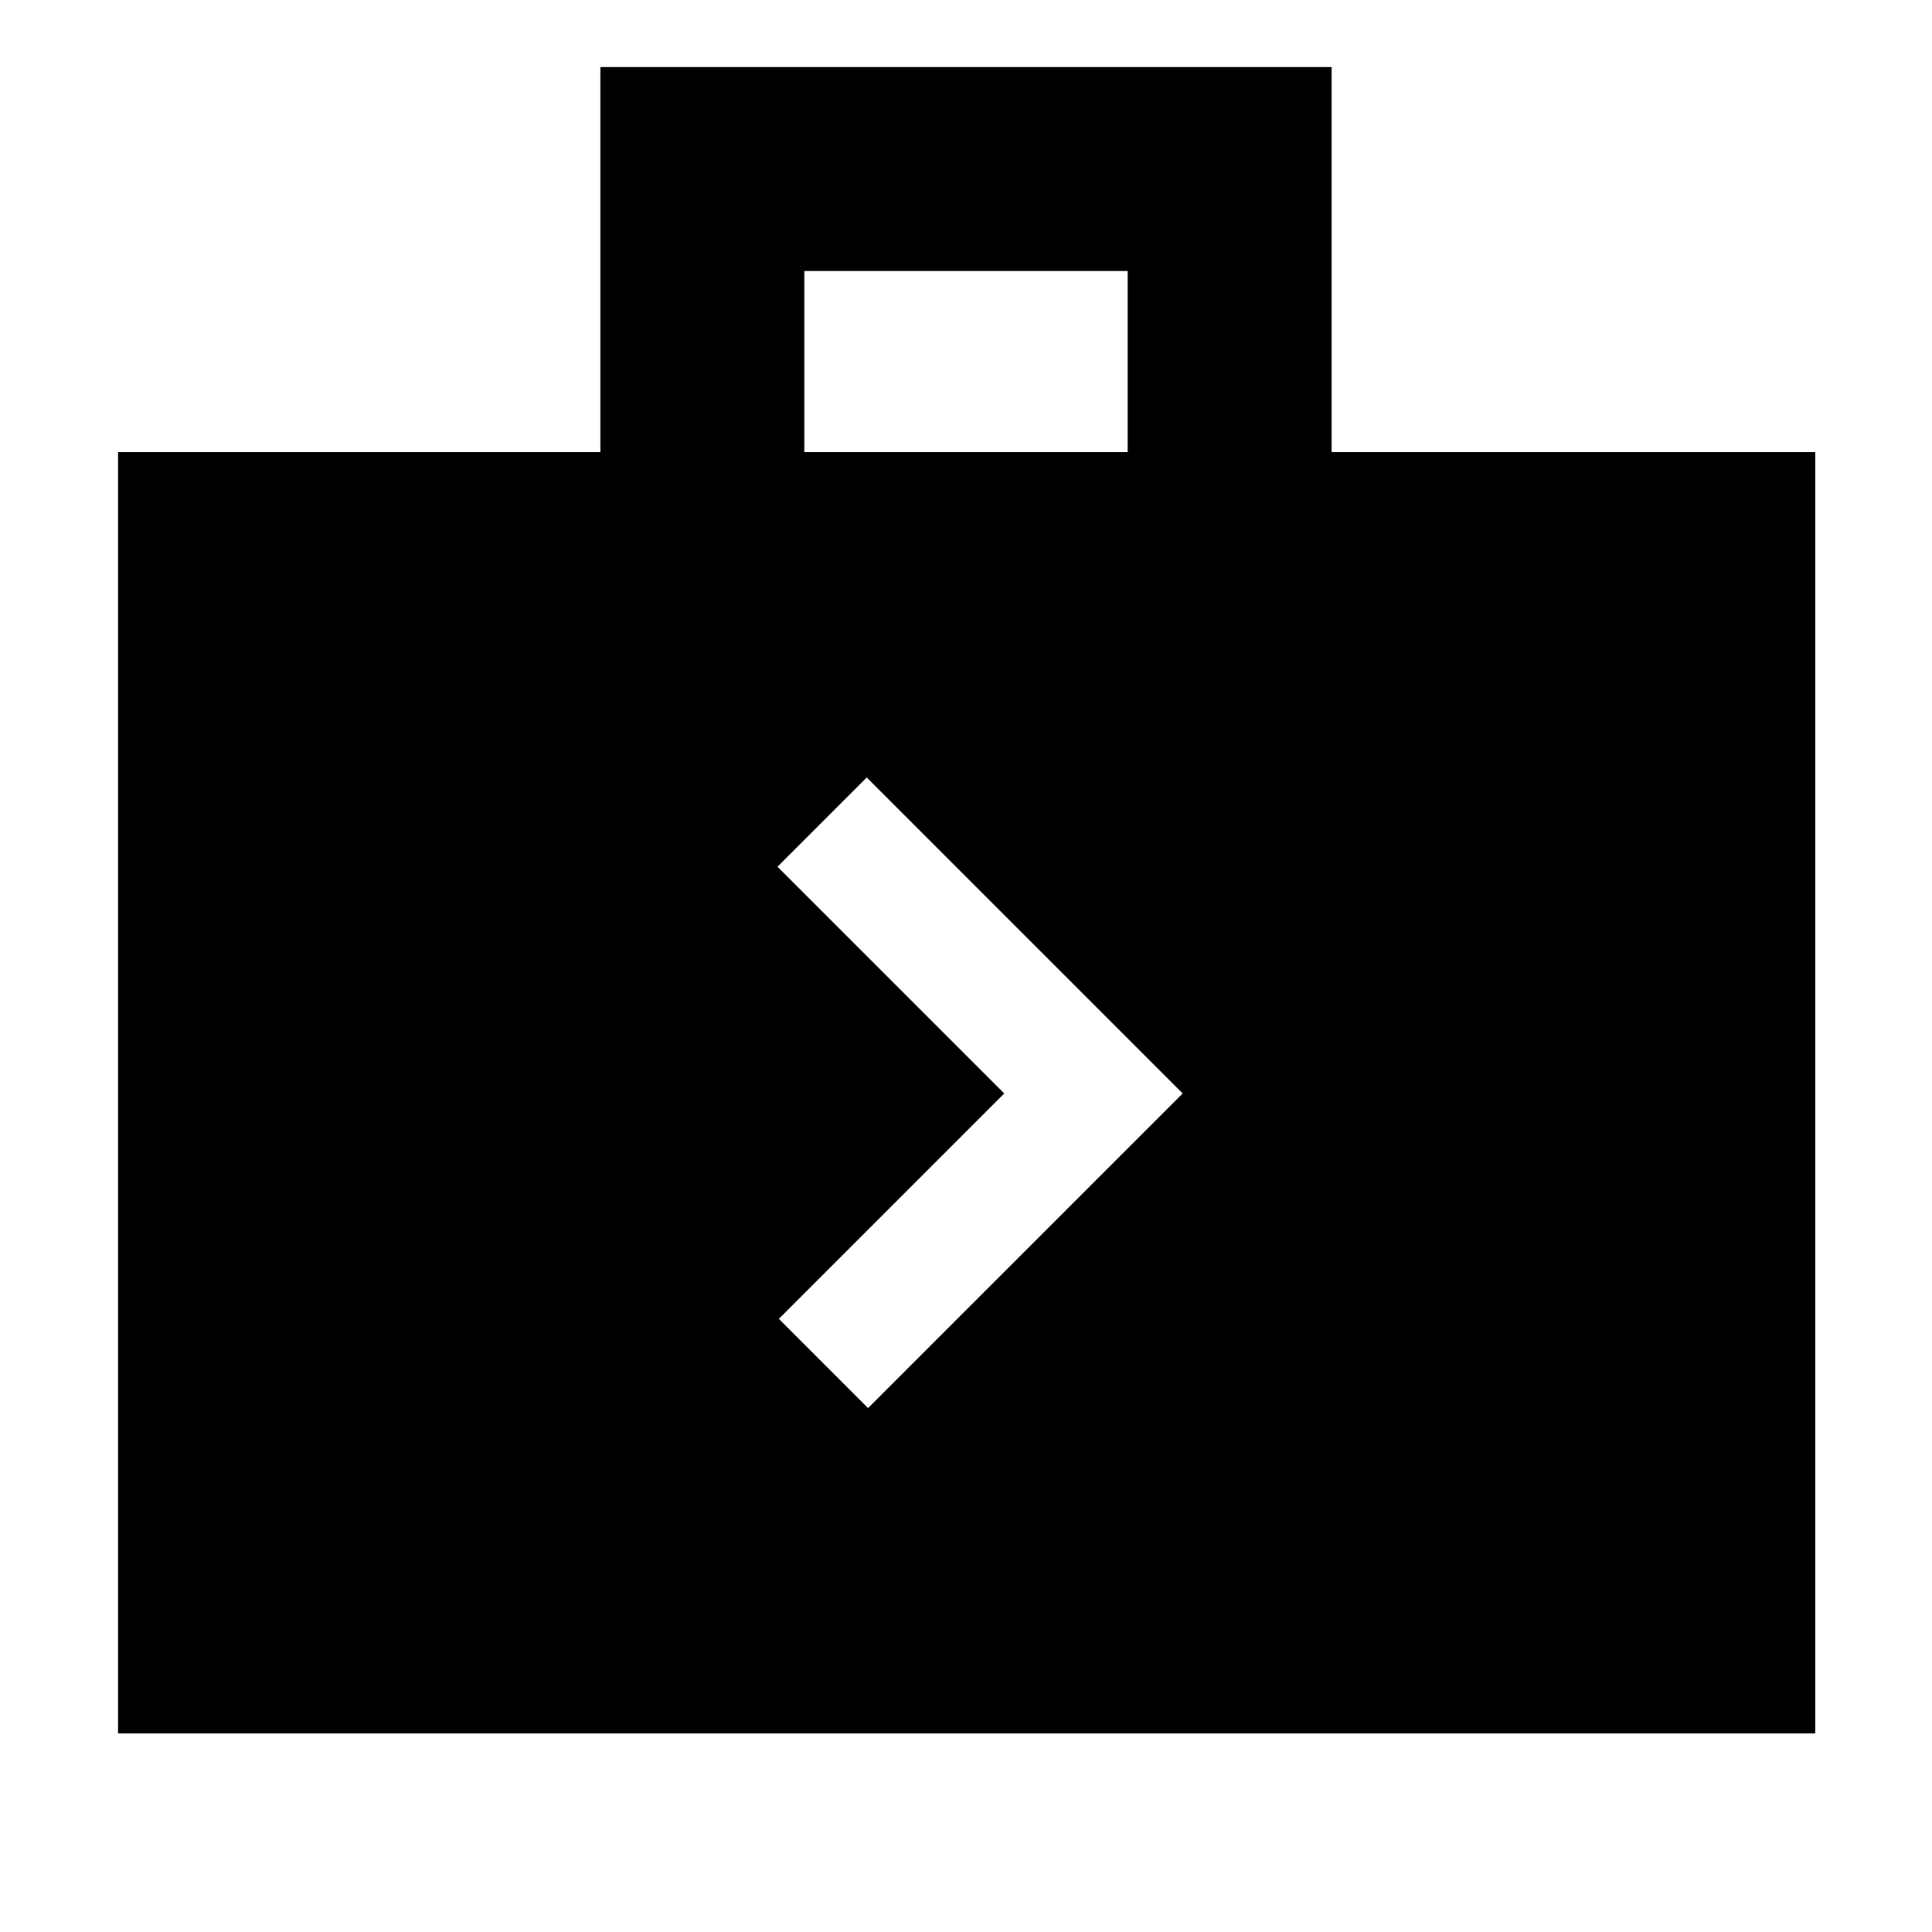 <svg xmlns="http://www.w3.org/2000/svg" height="40" viewBox="0 -960 960 960" width="40"><path d="M58.67-98.67v-636.66h239.66v-191.34h363.34v191.34H902v636.66H58.67Zm341-636.66h160.66v-90H399.67v90Zm31.66 475 156.34-156.34-157-157-44.34 44.34L499-416.67l-112 112 44.33 44.34Z"/></svg>